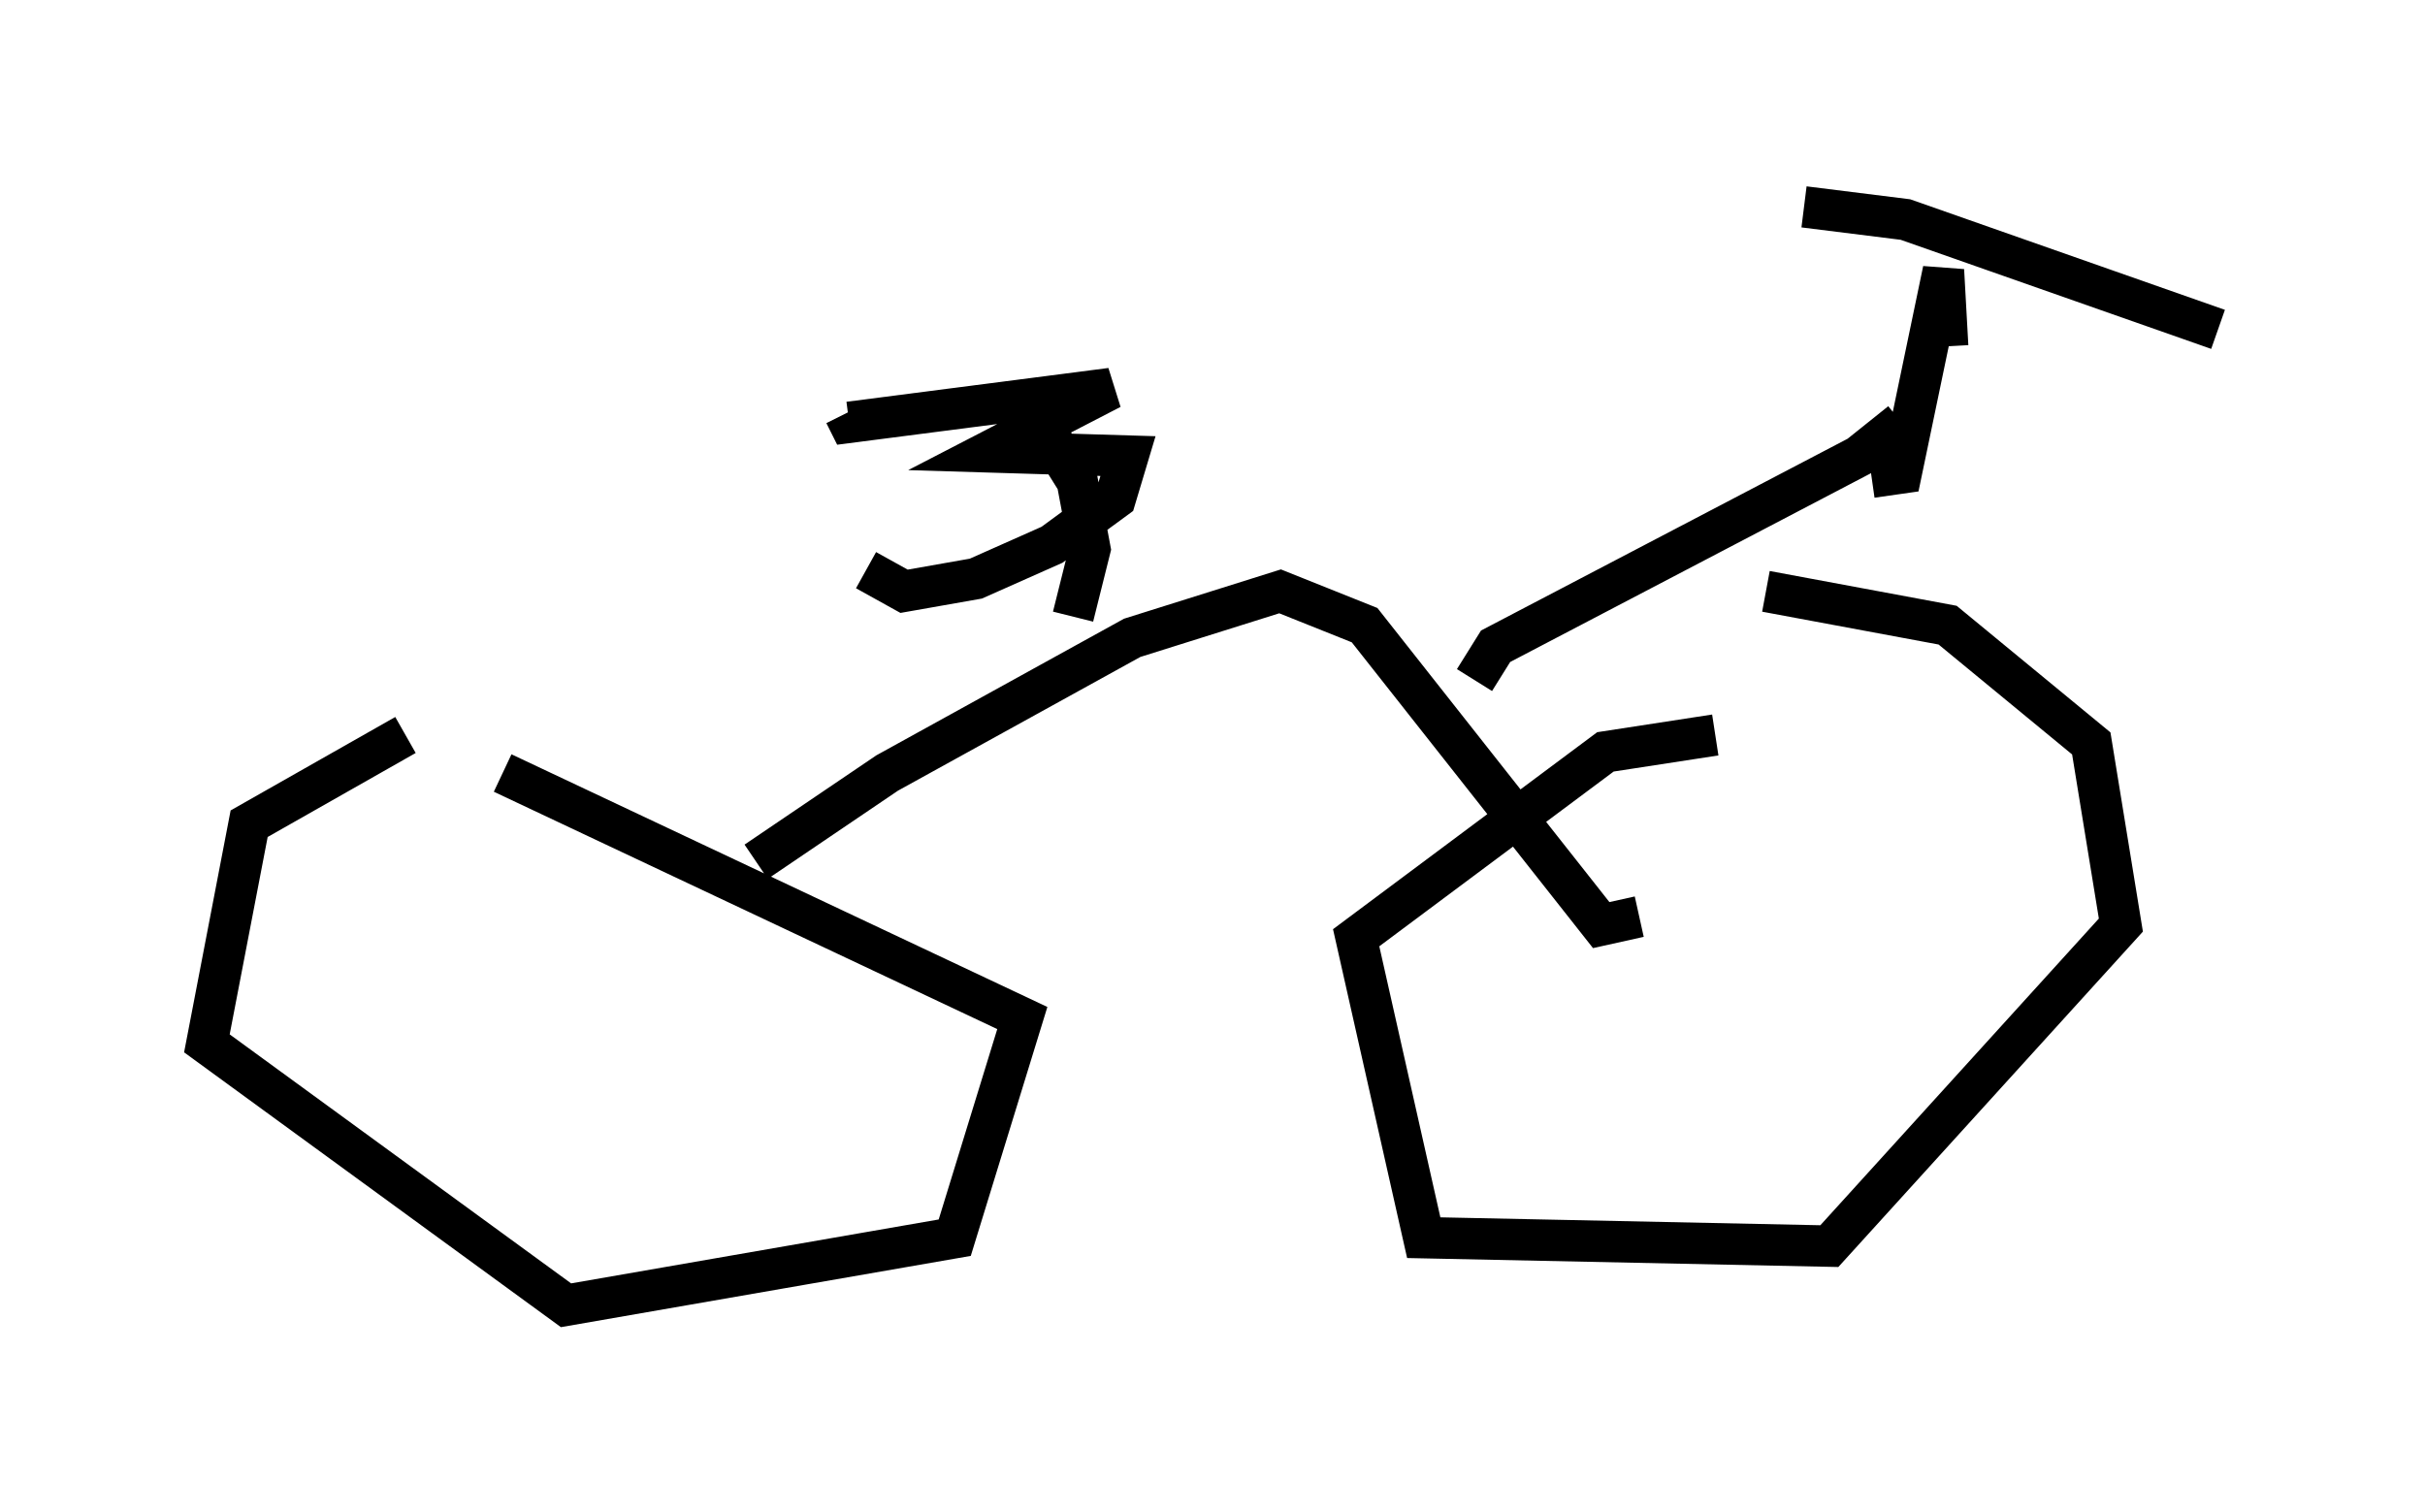 <?xml version="1.0" encoding="utf-8" ?>
<svg baseProfile="full" height="36.542" version="1.1" width="58.592" xmlns="http://www.w3.org/2000/svg" xmlns:ev="http://www.w3.org/2001/xml-events" xmlns:xlink="http://www.w3.org/1999/xlink"><defs /><rect fill="white" height="36.542" width="58.592" x="0" y="0" /><path d="M47.059, 17.965 m-5.615, -0.204 l-2.654, 0.408 -6.023, 4.492 l1.633, 7.248 9.8, 0.204 l7.044, -7.758 -0.715, -4.39 l-3.471, -2.858 -4.39, -0.817 m-32.871, 3.471 l-3.777, 2.144 -1.021, 5.308 l8.677, 6.329 9.392, -1.633 l1.633, -5.308 -12.556, -5.921 m6.125, 2.144 l3.165, -2.144 5.921, -3.267 l3.573, -1.123 2.042, 0.817 l5.717, 7.248 0.919, -0.204 m-3.981, -5.717 l0.51, -0.817 8.779, -4.594 l1.021, -0.817 m1.123, -1.838 l-0.102, -1.838 -1.021, 4.9 l-0.715, 0.102 m-1.633, -6.533 l2.45, 0.306 7.554, 2.654 m-27.665, 6.942 l0.408, -1.633 -0.306, -1.633 l-0.51, -0.817 -1.021, 0.0 m-3.573, 2.96 l0.919, 0.51 1.735, -0.306 l1.838, -0.817 1.531, -1.123 l0.306, -1.021 -3.369, -0.102 l2.96, -1.531 -6.329, 0.817 l-0.102, -0.204 " fill="none" stroke="black" stroke-width="1" /></svg>